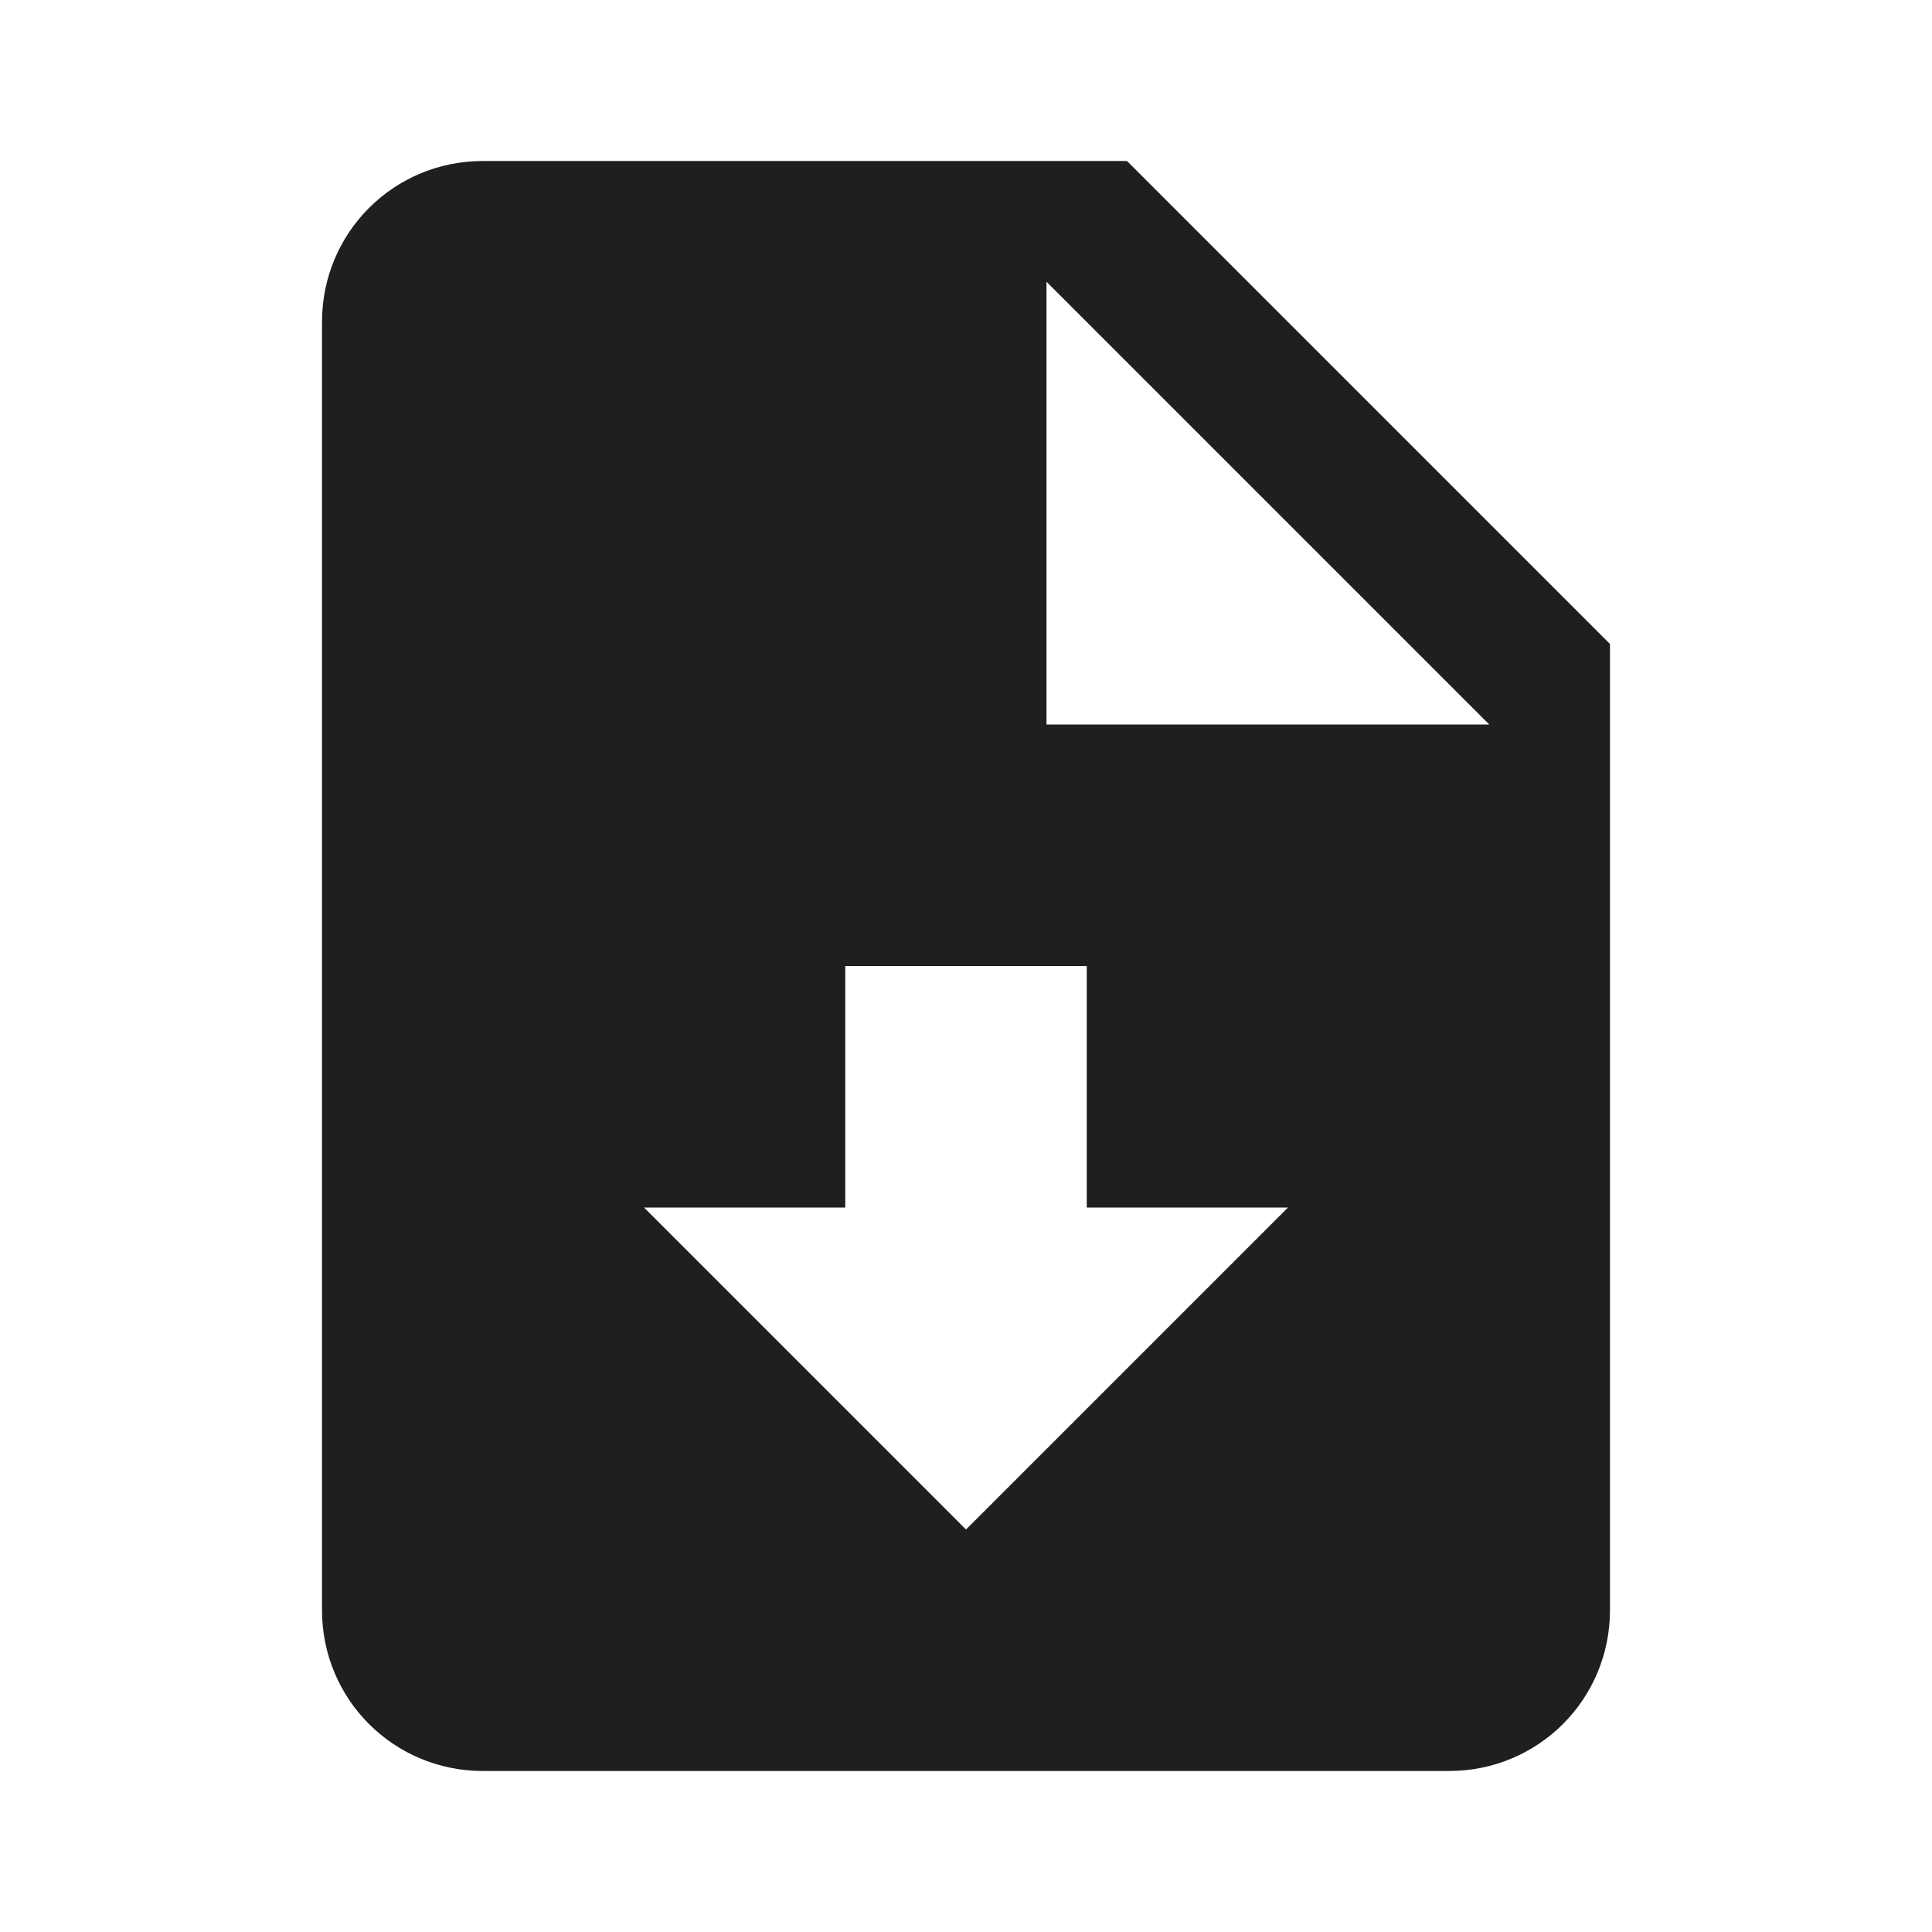<svg width="30" height="30" viewBox="0 0 30 30" fill="none" xmlns="http://www.w3.org/2000/svg">
<g id="mdi:file-download">
<path id="Vector" d="M17.5 2.5H7.5C6.112 2.5 5 3.612 5 5V25C5 26.387 6.112 27.5 7.5 27.5H22.5C23.887 27.5 25 26.387 25 25V10L17.5 2.5ZM15 23.75L10 18.75H13.125V15H16.875V18.75H20L15 23.75ZM16.25 11.25V4.375L23.125 11.25H16.25Z" fill="#1D1F20"/>
</g>
</svg>